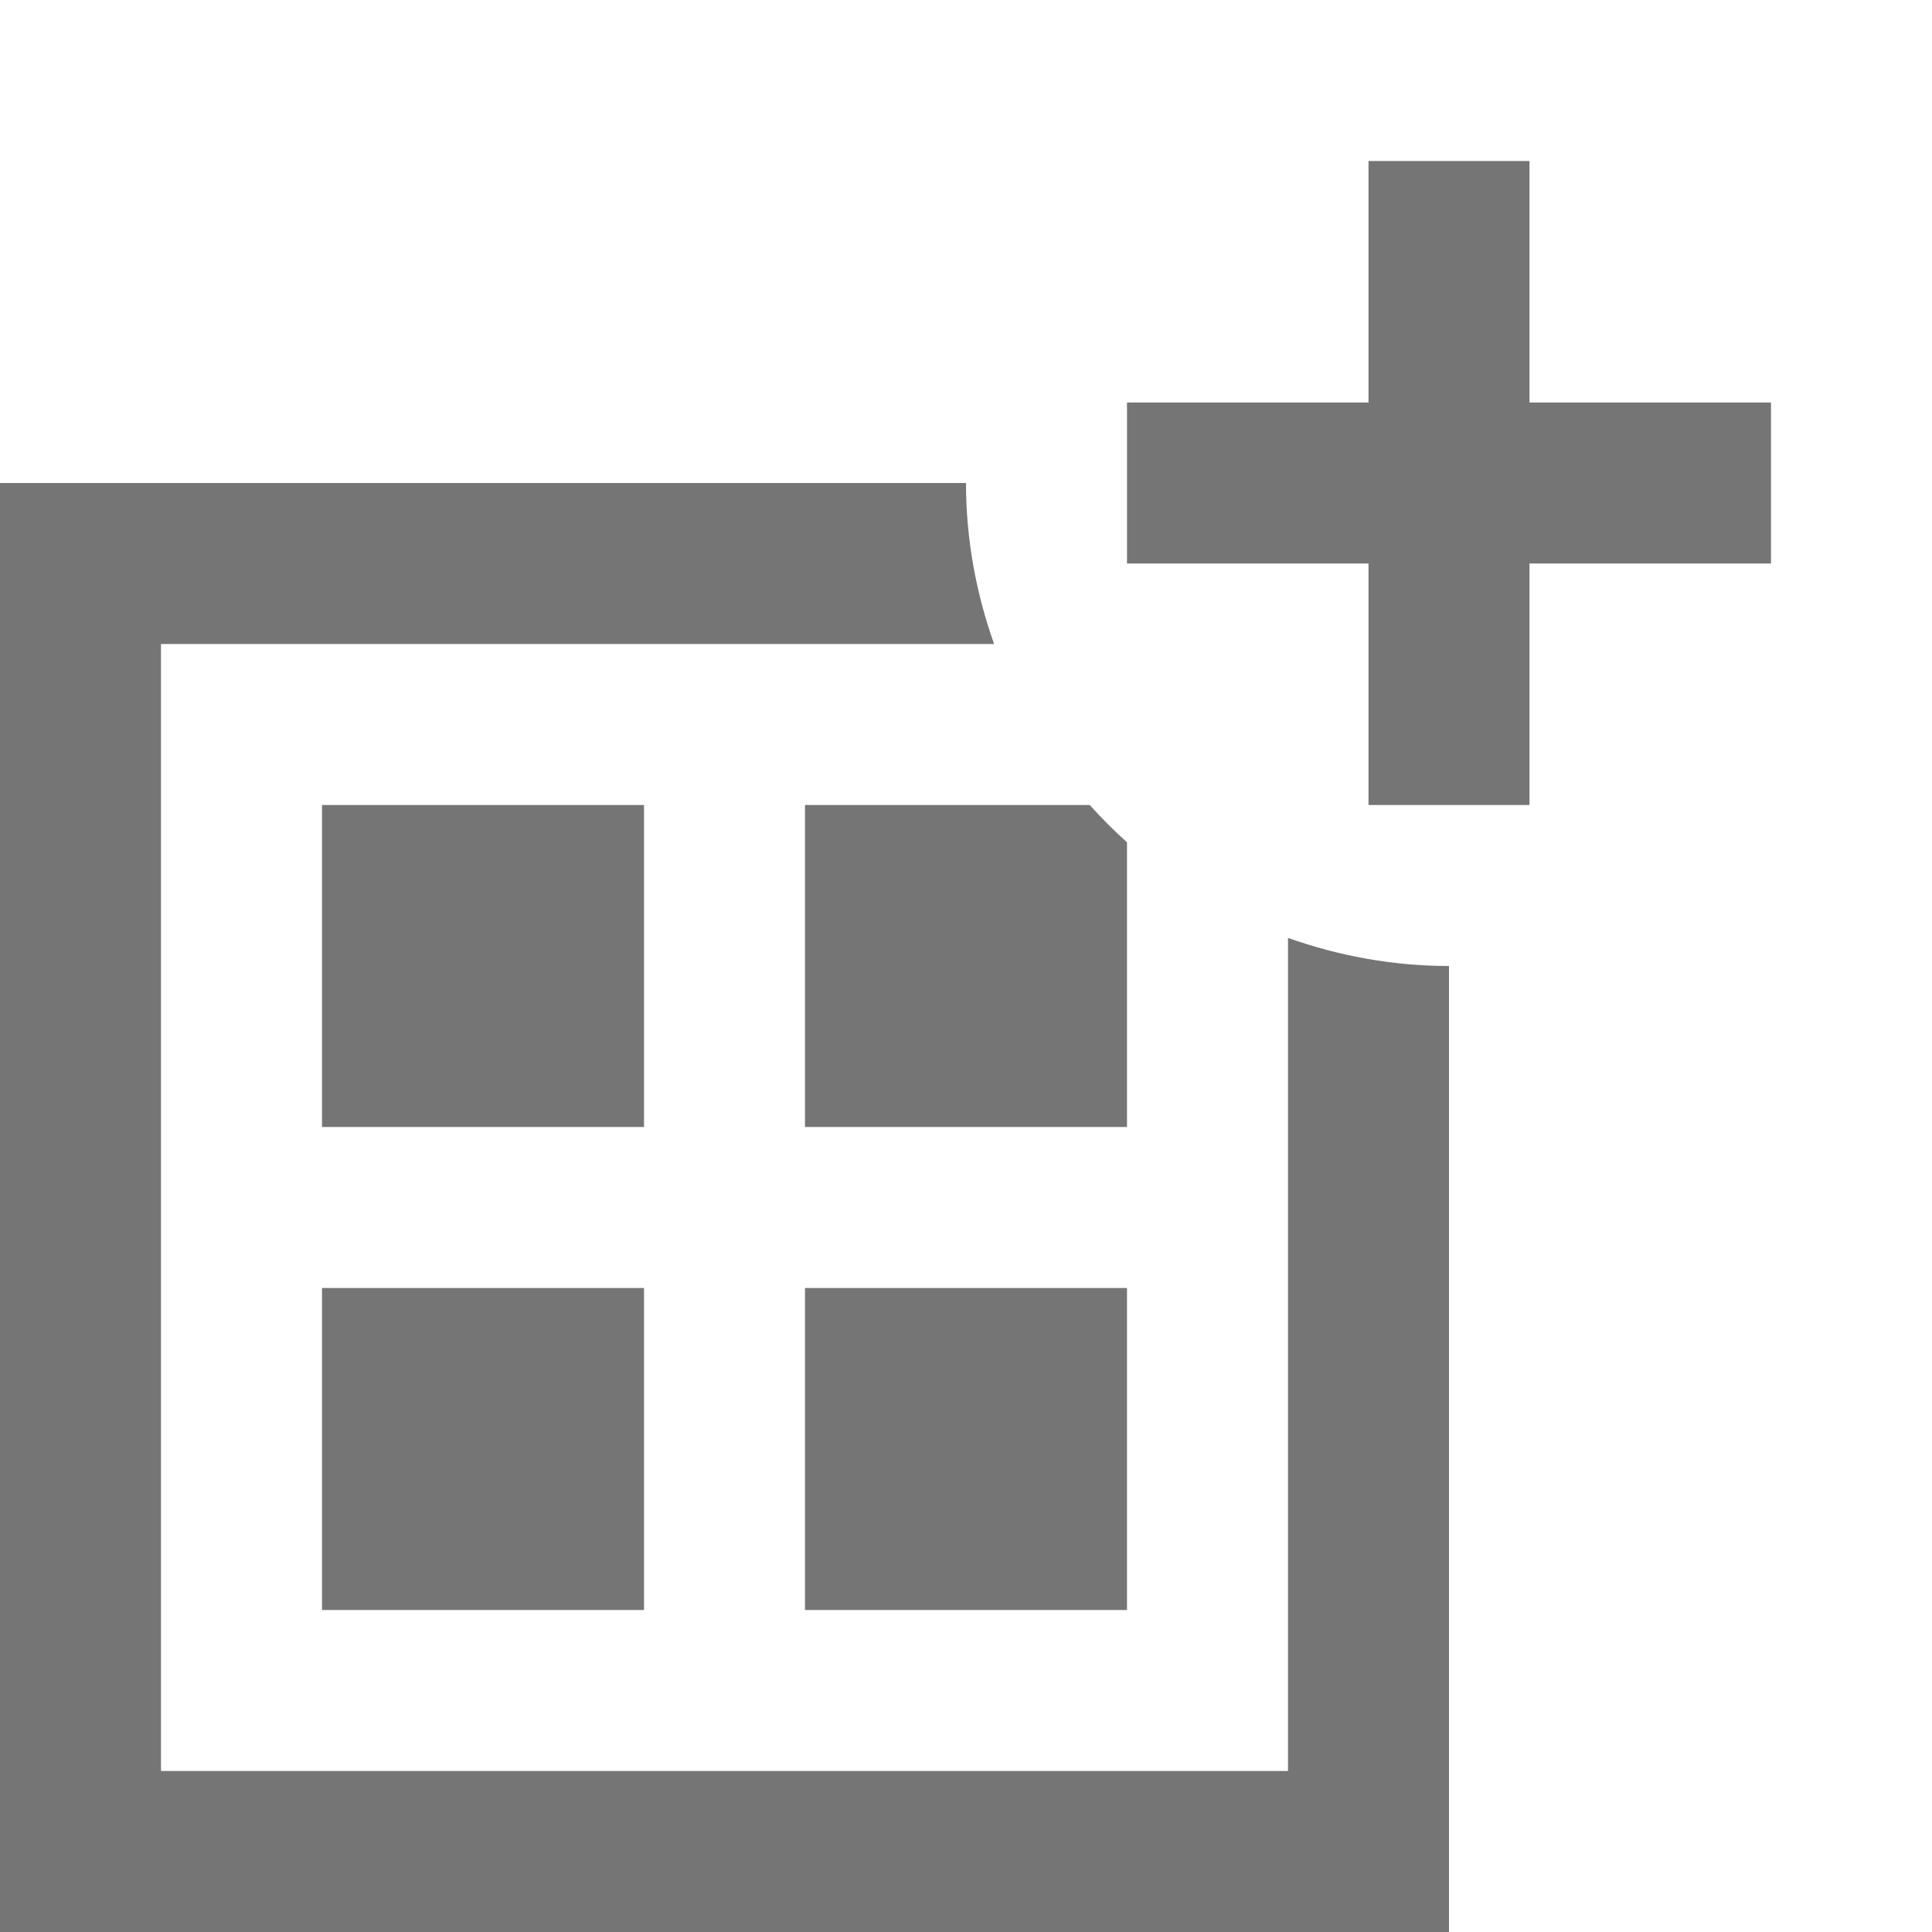 <?xml version="1.0" encoding="utf-8"?>
<!-- Generator: Adobe Illustrator 17.1.0, SVG Export Plug-In . SVG Version: 6.00 Build 0)  -->
<!DOCTYPE svg PUBLIC "-//W3C//DTD SVG 1.1//EN" "http://www.w3.org/Graphics/SVG/1.1/DTD/svg11.dtd">
<svg version="1.1" xmlns="http://www.w3.org/2000/svg" xmlns:xlink="http://www.w3.org/1999/xlink" x="0px" y="0px" width="24px"
	 height="24px" viewBox="0 0 24 24" enable-background="new 0 0 24 24" xml:space="preserve">
<g id="Frame_-_24px">
	<rect fill="none" width="24" height="24"/>
</g>
<g id="Filled_Icons">
	<g>
		<rect x="10" y="16" fill="#757575" width="4" height="4"/>
		<path fill="#757575" d="M10,14h4v-3.537c-0.163-0.145-0.317-0.3-0.463-0.463H10V14z"/>
		<path fill="#757575" d="M16,22H2V8h10.349C12.127,7.373,12,6.703,12,6H0v18h18V12c-0.702,0-1.374-0.127-2-0.349V22z"/>
		<rect x="4" y="16" fill="#757575" width="4" height="4"/>
		<rect x="4" y="10" fill="#757575" width="4" height="4"/>
		<polygon fill="#757575" points="19,5 19,2 17,2 17,5 14,5 14,7 17,7 17,10 19,10 19,7 22,7 22,5 		"/>
	</g>
</g>
</svg>
